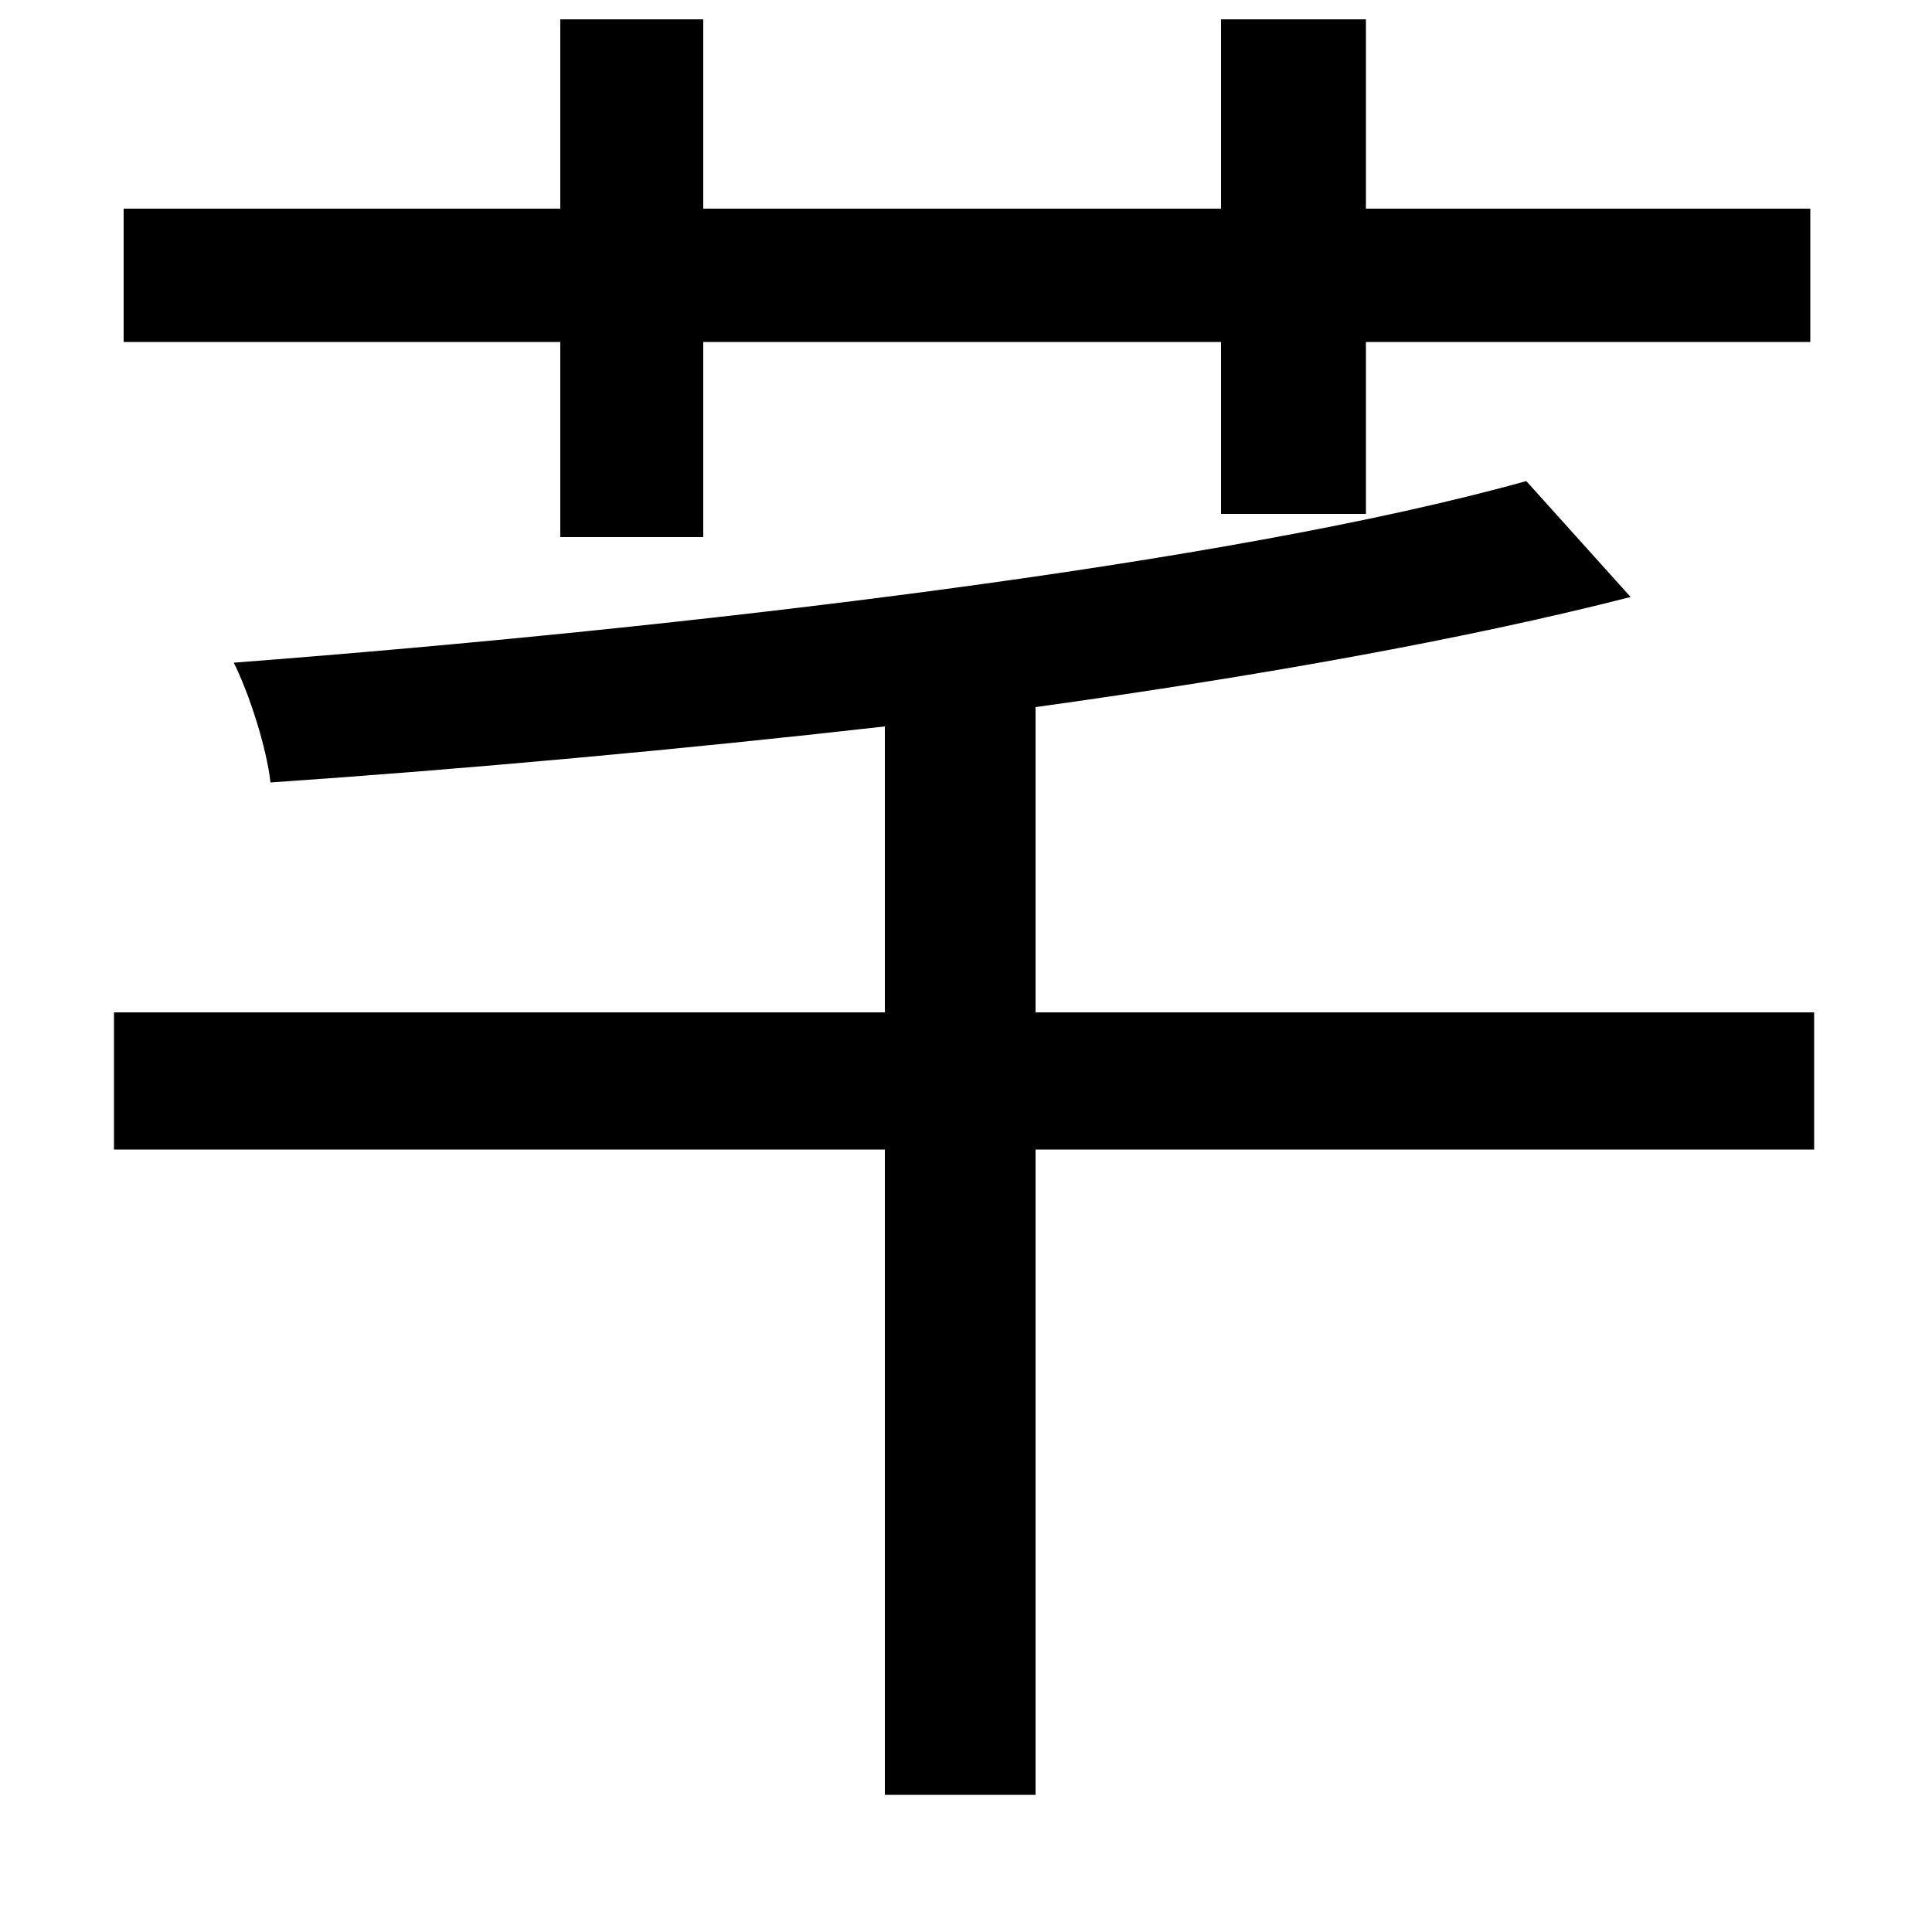 <svg xmlns="http://www.w3.org/2000/svg"
    viewBox="0 0 1000 1000">
  <!--
© 2014-2021 Adobe (http://www.adobe.com/).
Noto is a trademark of Google Inc.
This Font Software is licensed under the SIL Open Font License, Version 1.1. This Font Software is distributed on an "AS IS" BASIS, WITHOUT WARRANTIES OR CONDITIONS OF ANY KIND, either express or implied. See the SIL Open Font License for the specific language, permissions and limitations governing your use of this Font Software.
http://scripts.sil.org/OFL
  -->
<path d="M632 10L632 108 364 108 364 10 290 10 290 108 64 108 64 177 290 177 290 278 364 278 364 177 632 177 632 266 707 266 707 177 937 177 937 108 707 108 707 10ZM790 249C636 292 356 325 121 343 129 359 138 387 140 405 242 398 352 388 458 376L458 524 59 524 59 595 458 595 458 929 536 929 536 595 939 595 939 524 536 524 536 366C651 350 758 331 844 309Z"/>
</svg>